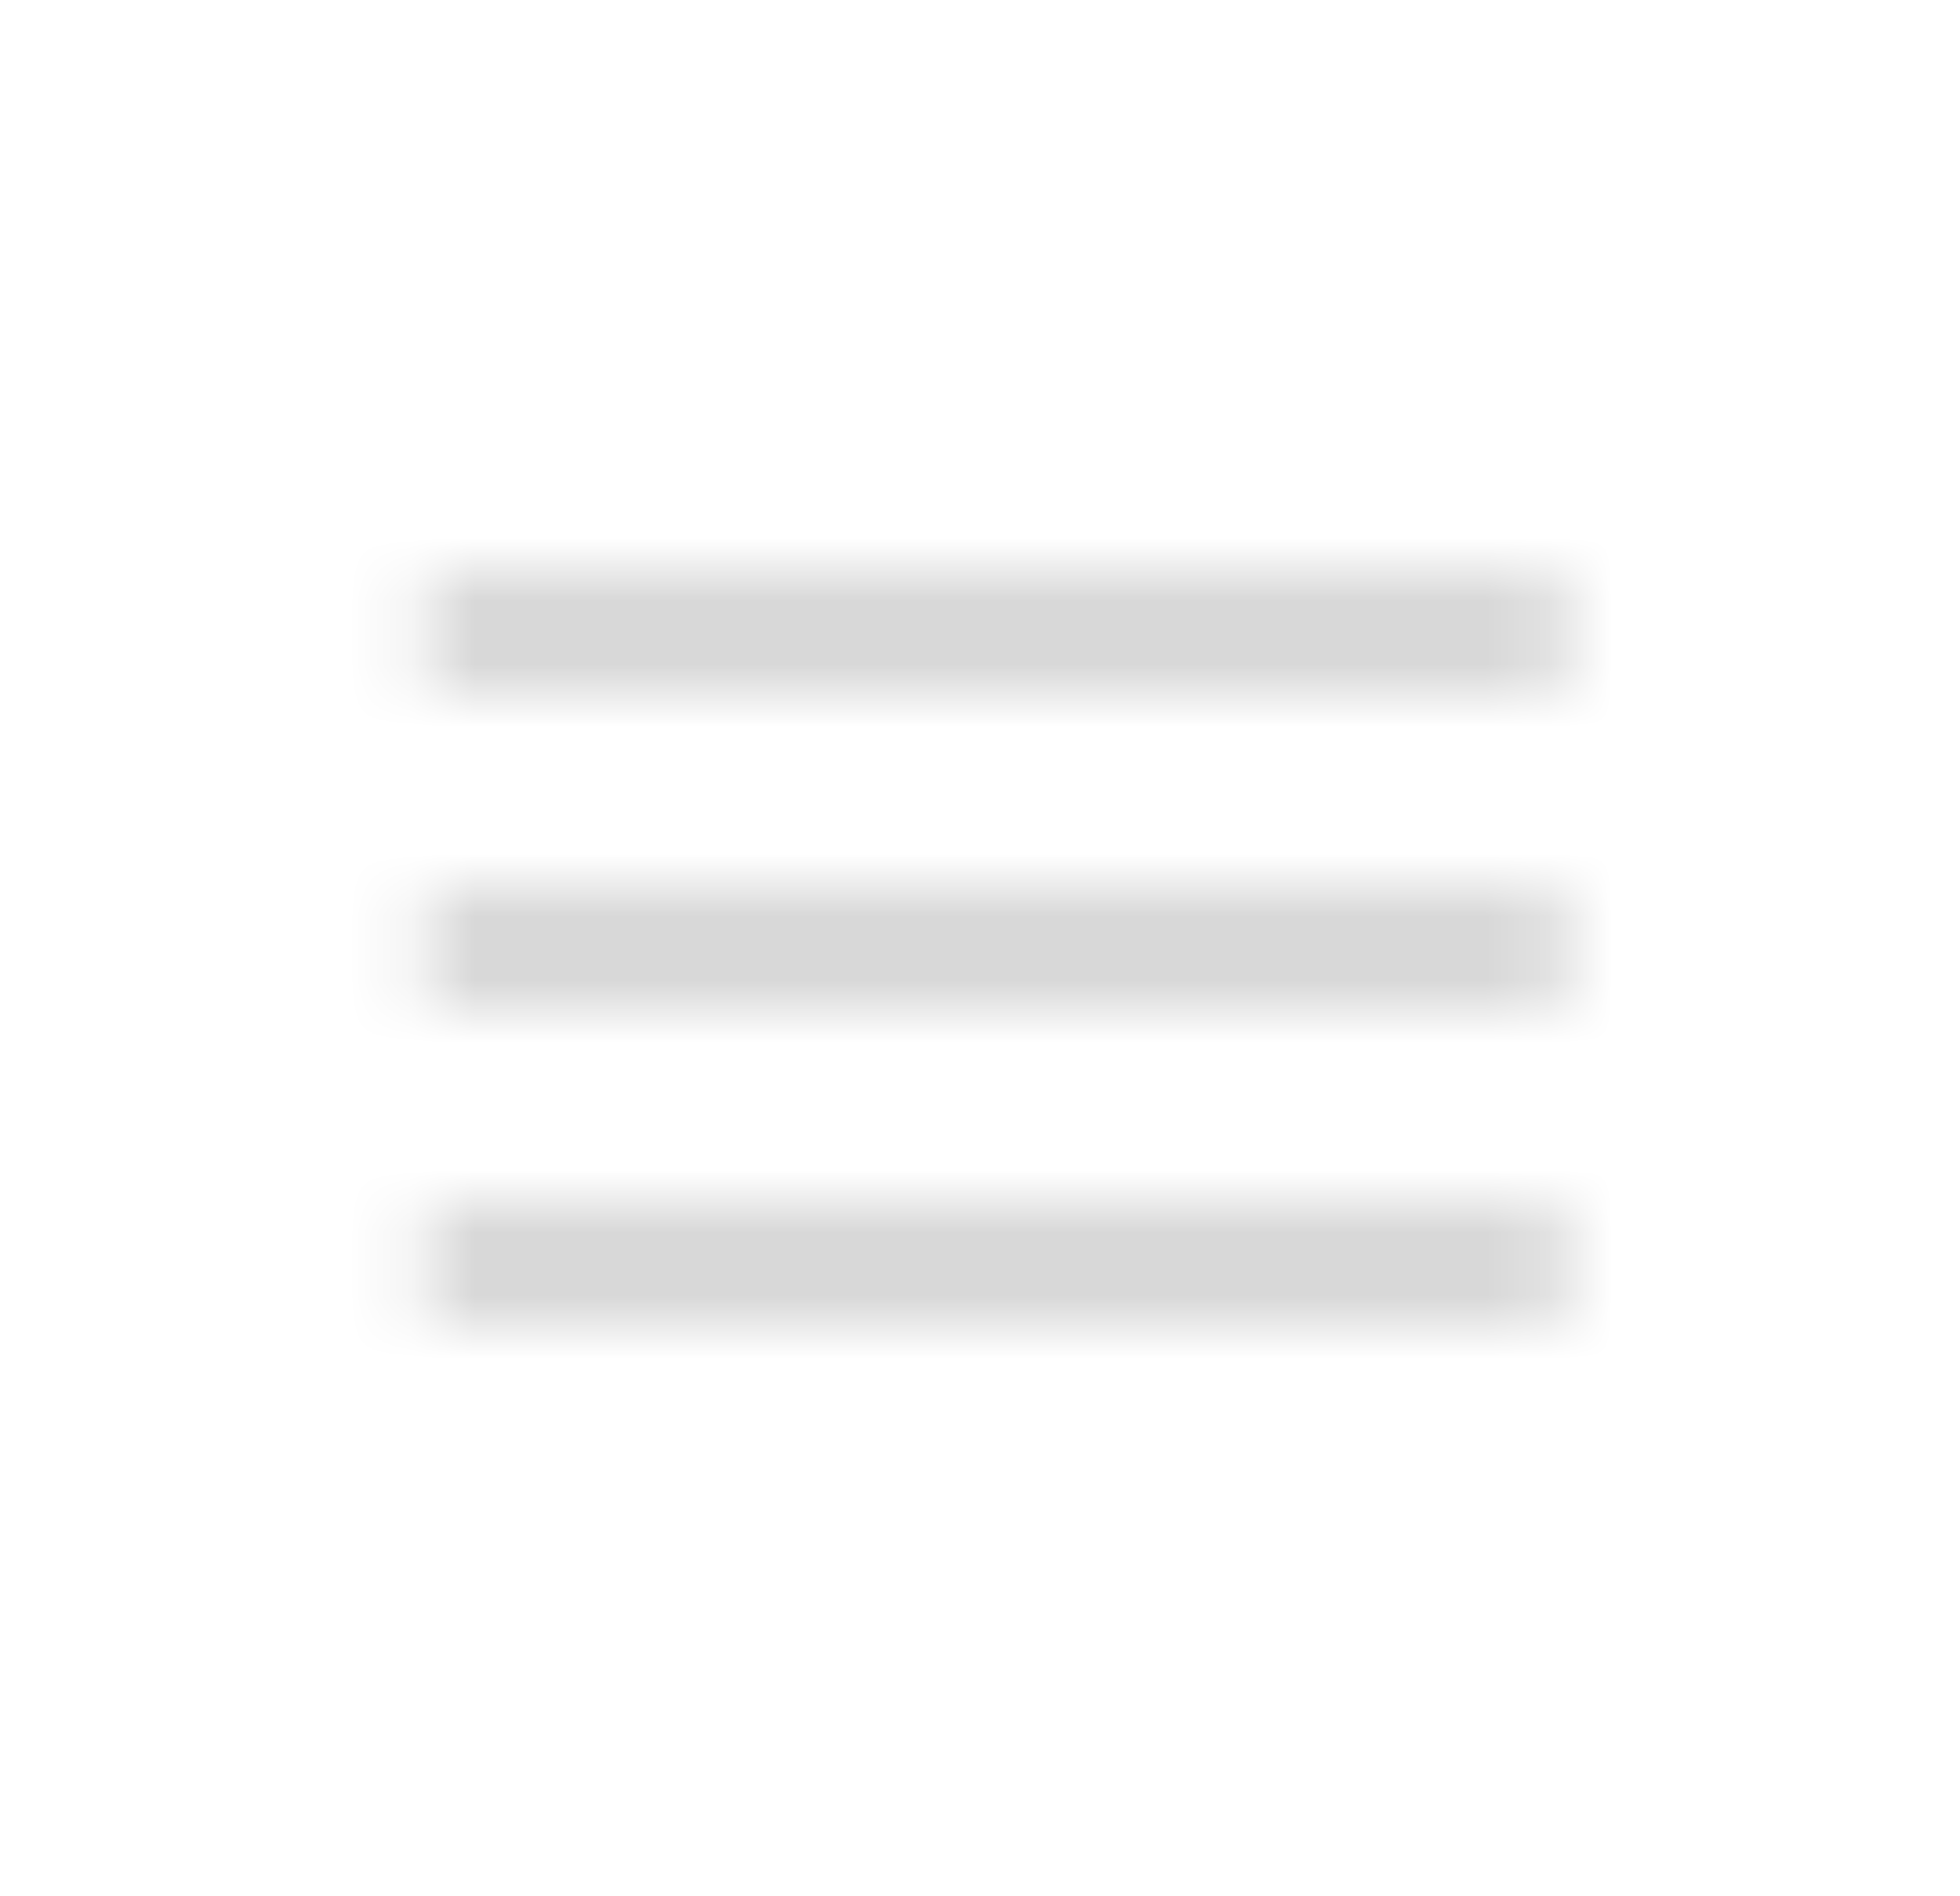 <svg width="31" height="30" viewBox="0 0 31 30" fill="none" xmlns="http://www.w3.org/2000/svg">
<mask id="mask0" mask-type="alpha" maskUnits="userSpaceOnUse" x="6" y="9" width="19" height="12">
<path fill-rule="evenodd" clip-rule="evenodd" d="M6.743 21H24.743V19H6.743V21ZM6.743 16H24.743V14H6.743V16ZM6.743 9V11H24.743V9H6.743Z" fill="white"/>
</mask>
<g mask="url(#mask0)">
<rect x="2.743" y="2" width="26" height="26" fill="#D8D8D8"/>
</g>
</svg>
